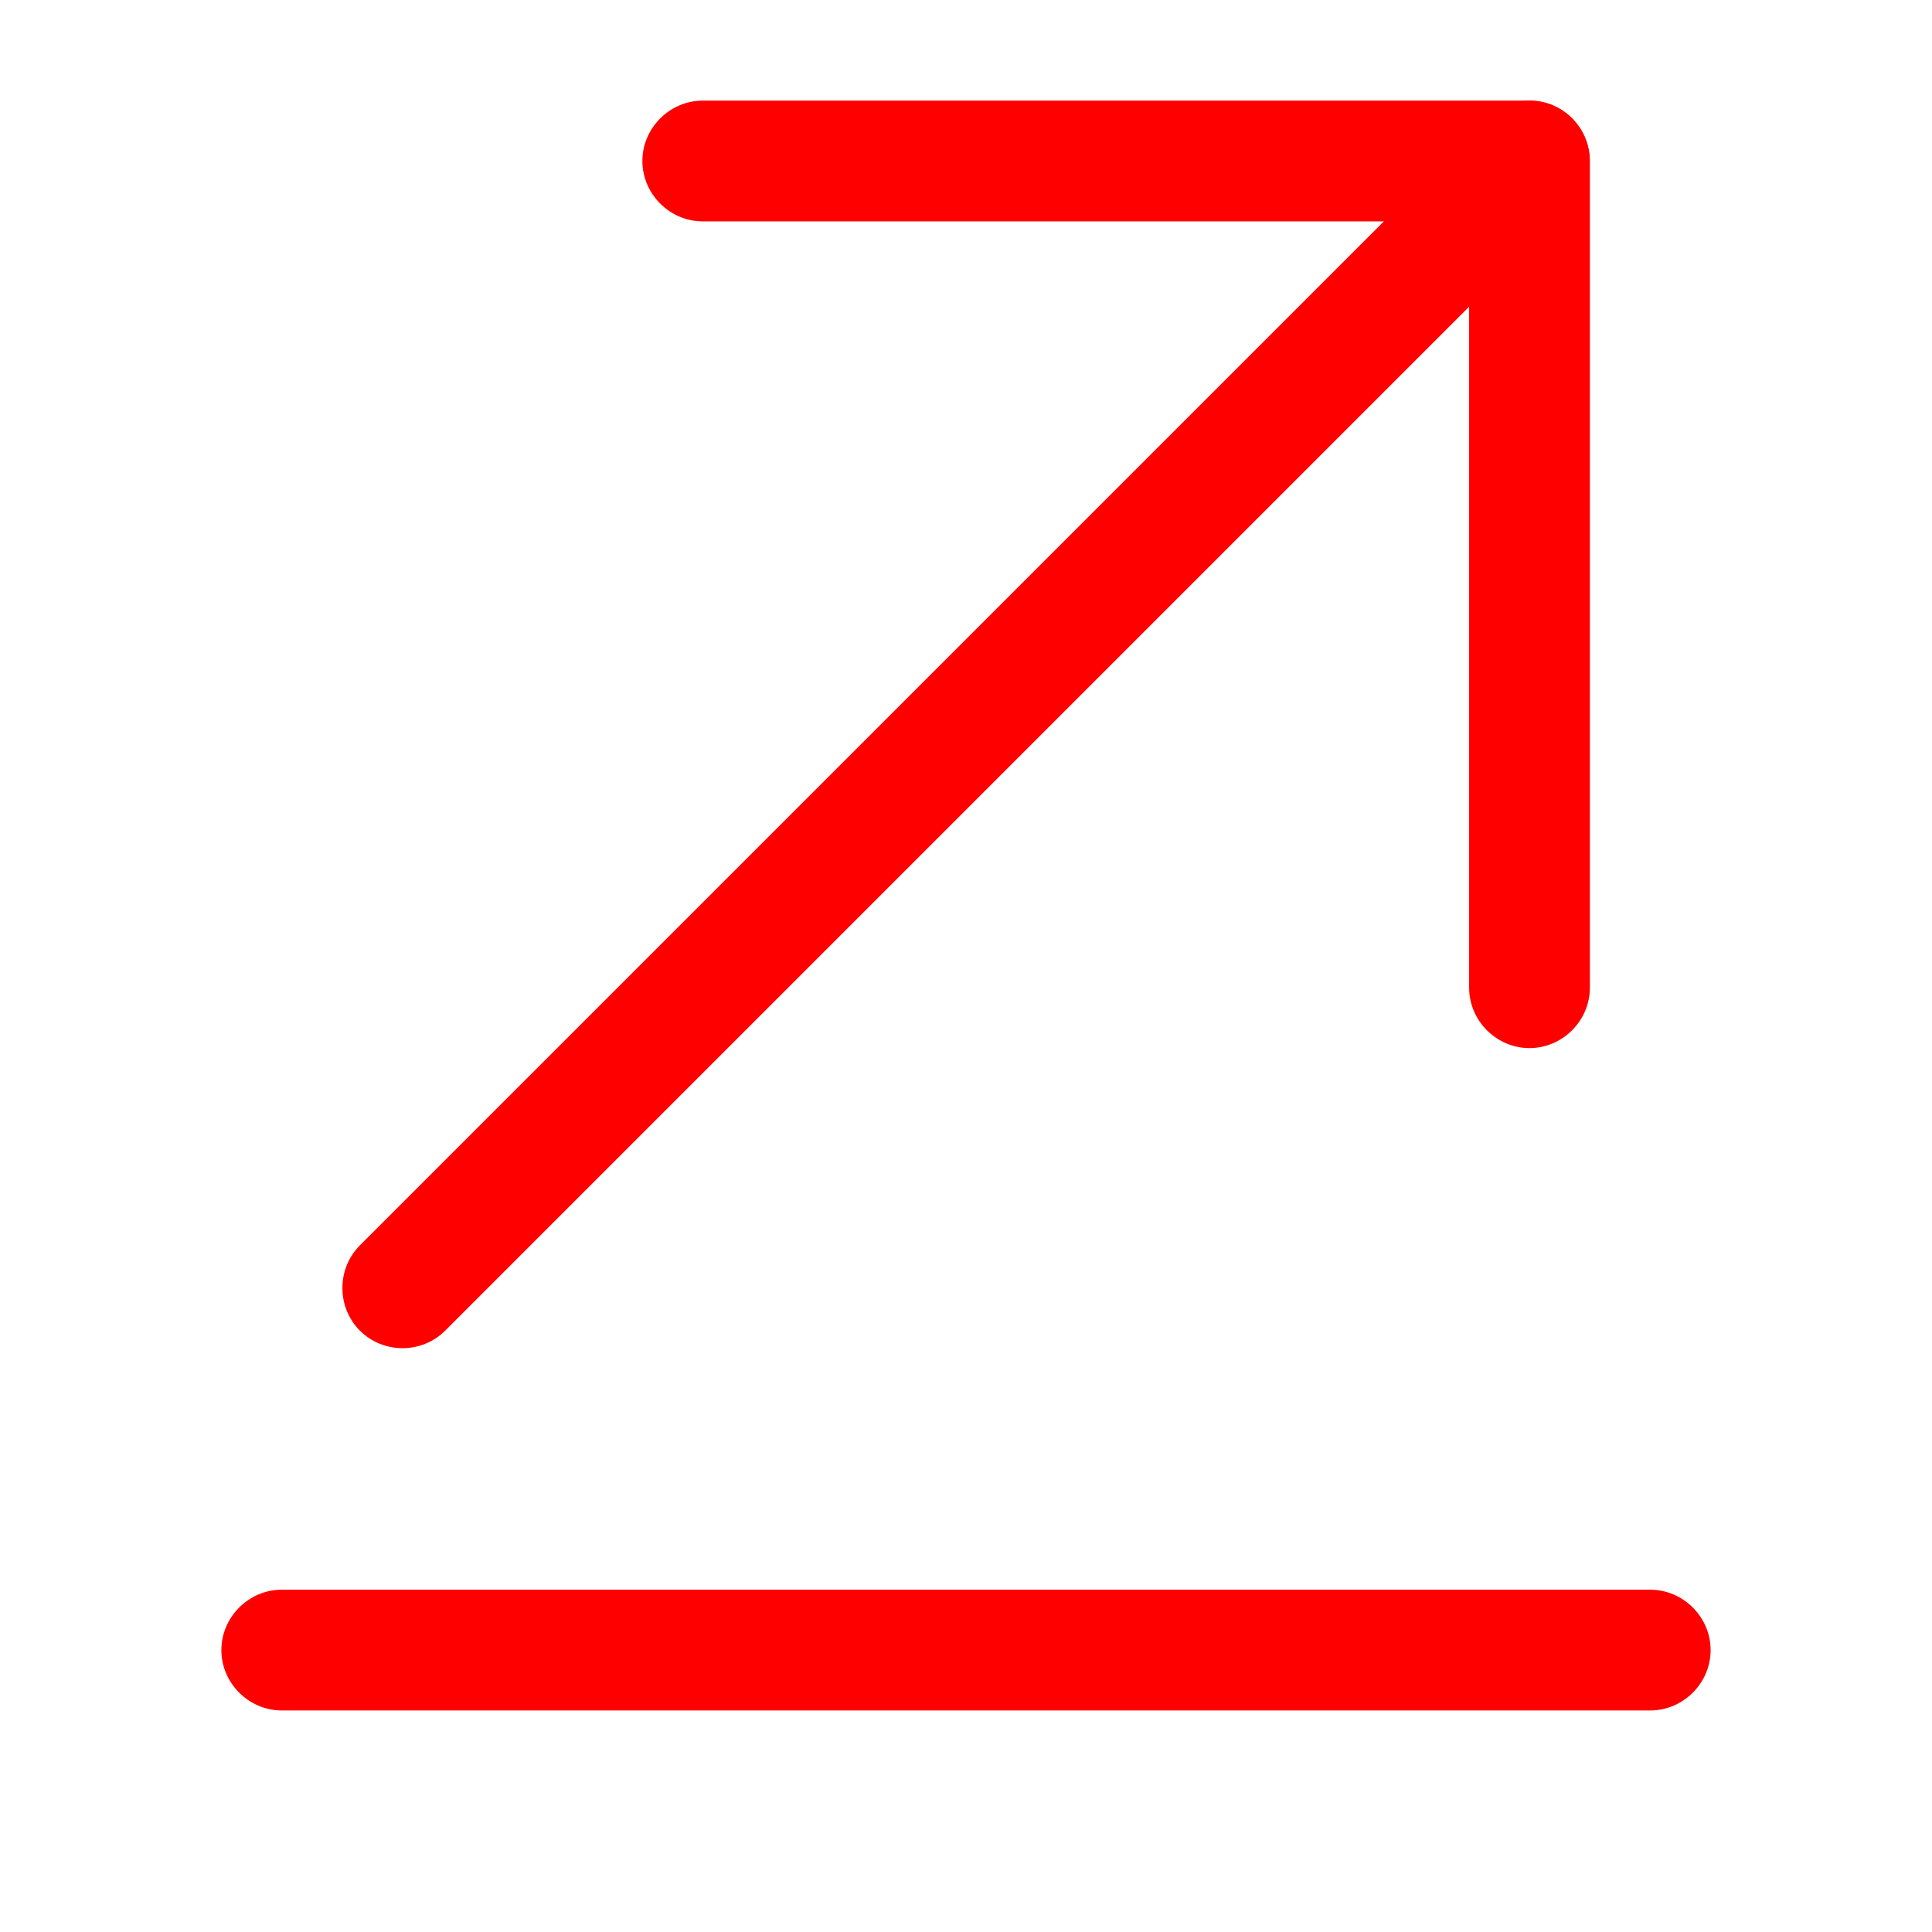 <svg width="24" height="24" viewBox="0 0 24 24" fill="none" xmlns="http://www.w3.org/2000/svg">
<path d="M19 1.25C19.191 1.25 19.381 1.32 19.53 1.47C19.82 1.76 19.82 2.24 19.53 2.53L5.53 16.53C5.24 16.82 4.761 16.82 4.471 16.53C4.181 16.24 4.181 15.76 4.471 15.47L18.471 1.47C18.62 1.32 18.811 1.25 19 1.25Z" fill="#FE0000"/>
<path d="M8.73 1.25H19C19.41 1.25 19.75 1.59 19.75 2V12.27C19.75 12.68 19.41 13.02 19 13.02C18.59 13.02 18.25 12.68 18.25 12.27V2.75H8.73C8.32 2.75 7.98 2.41 7.98 2C7.98 1.59 8.32 1.25 8.73 1.25Z" fill="#FE0000"/>
<path d="M3.5 19.748H20.5C20.91 19.748 21.25 20.088 21.25 20.498C21.25 20.908 20.91 21.248 20.5 21.248H3.5C3.09 21.248 2.75 20.908 2.75 20.498C2.75 20.088 3.09 19.748 3.5 19.748Z" fill="#FE0000"/>
</svg>
